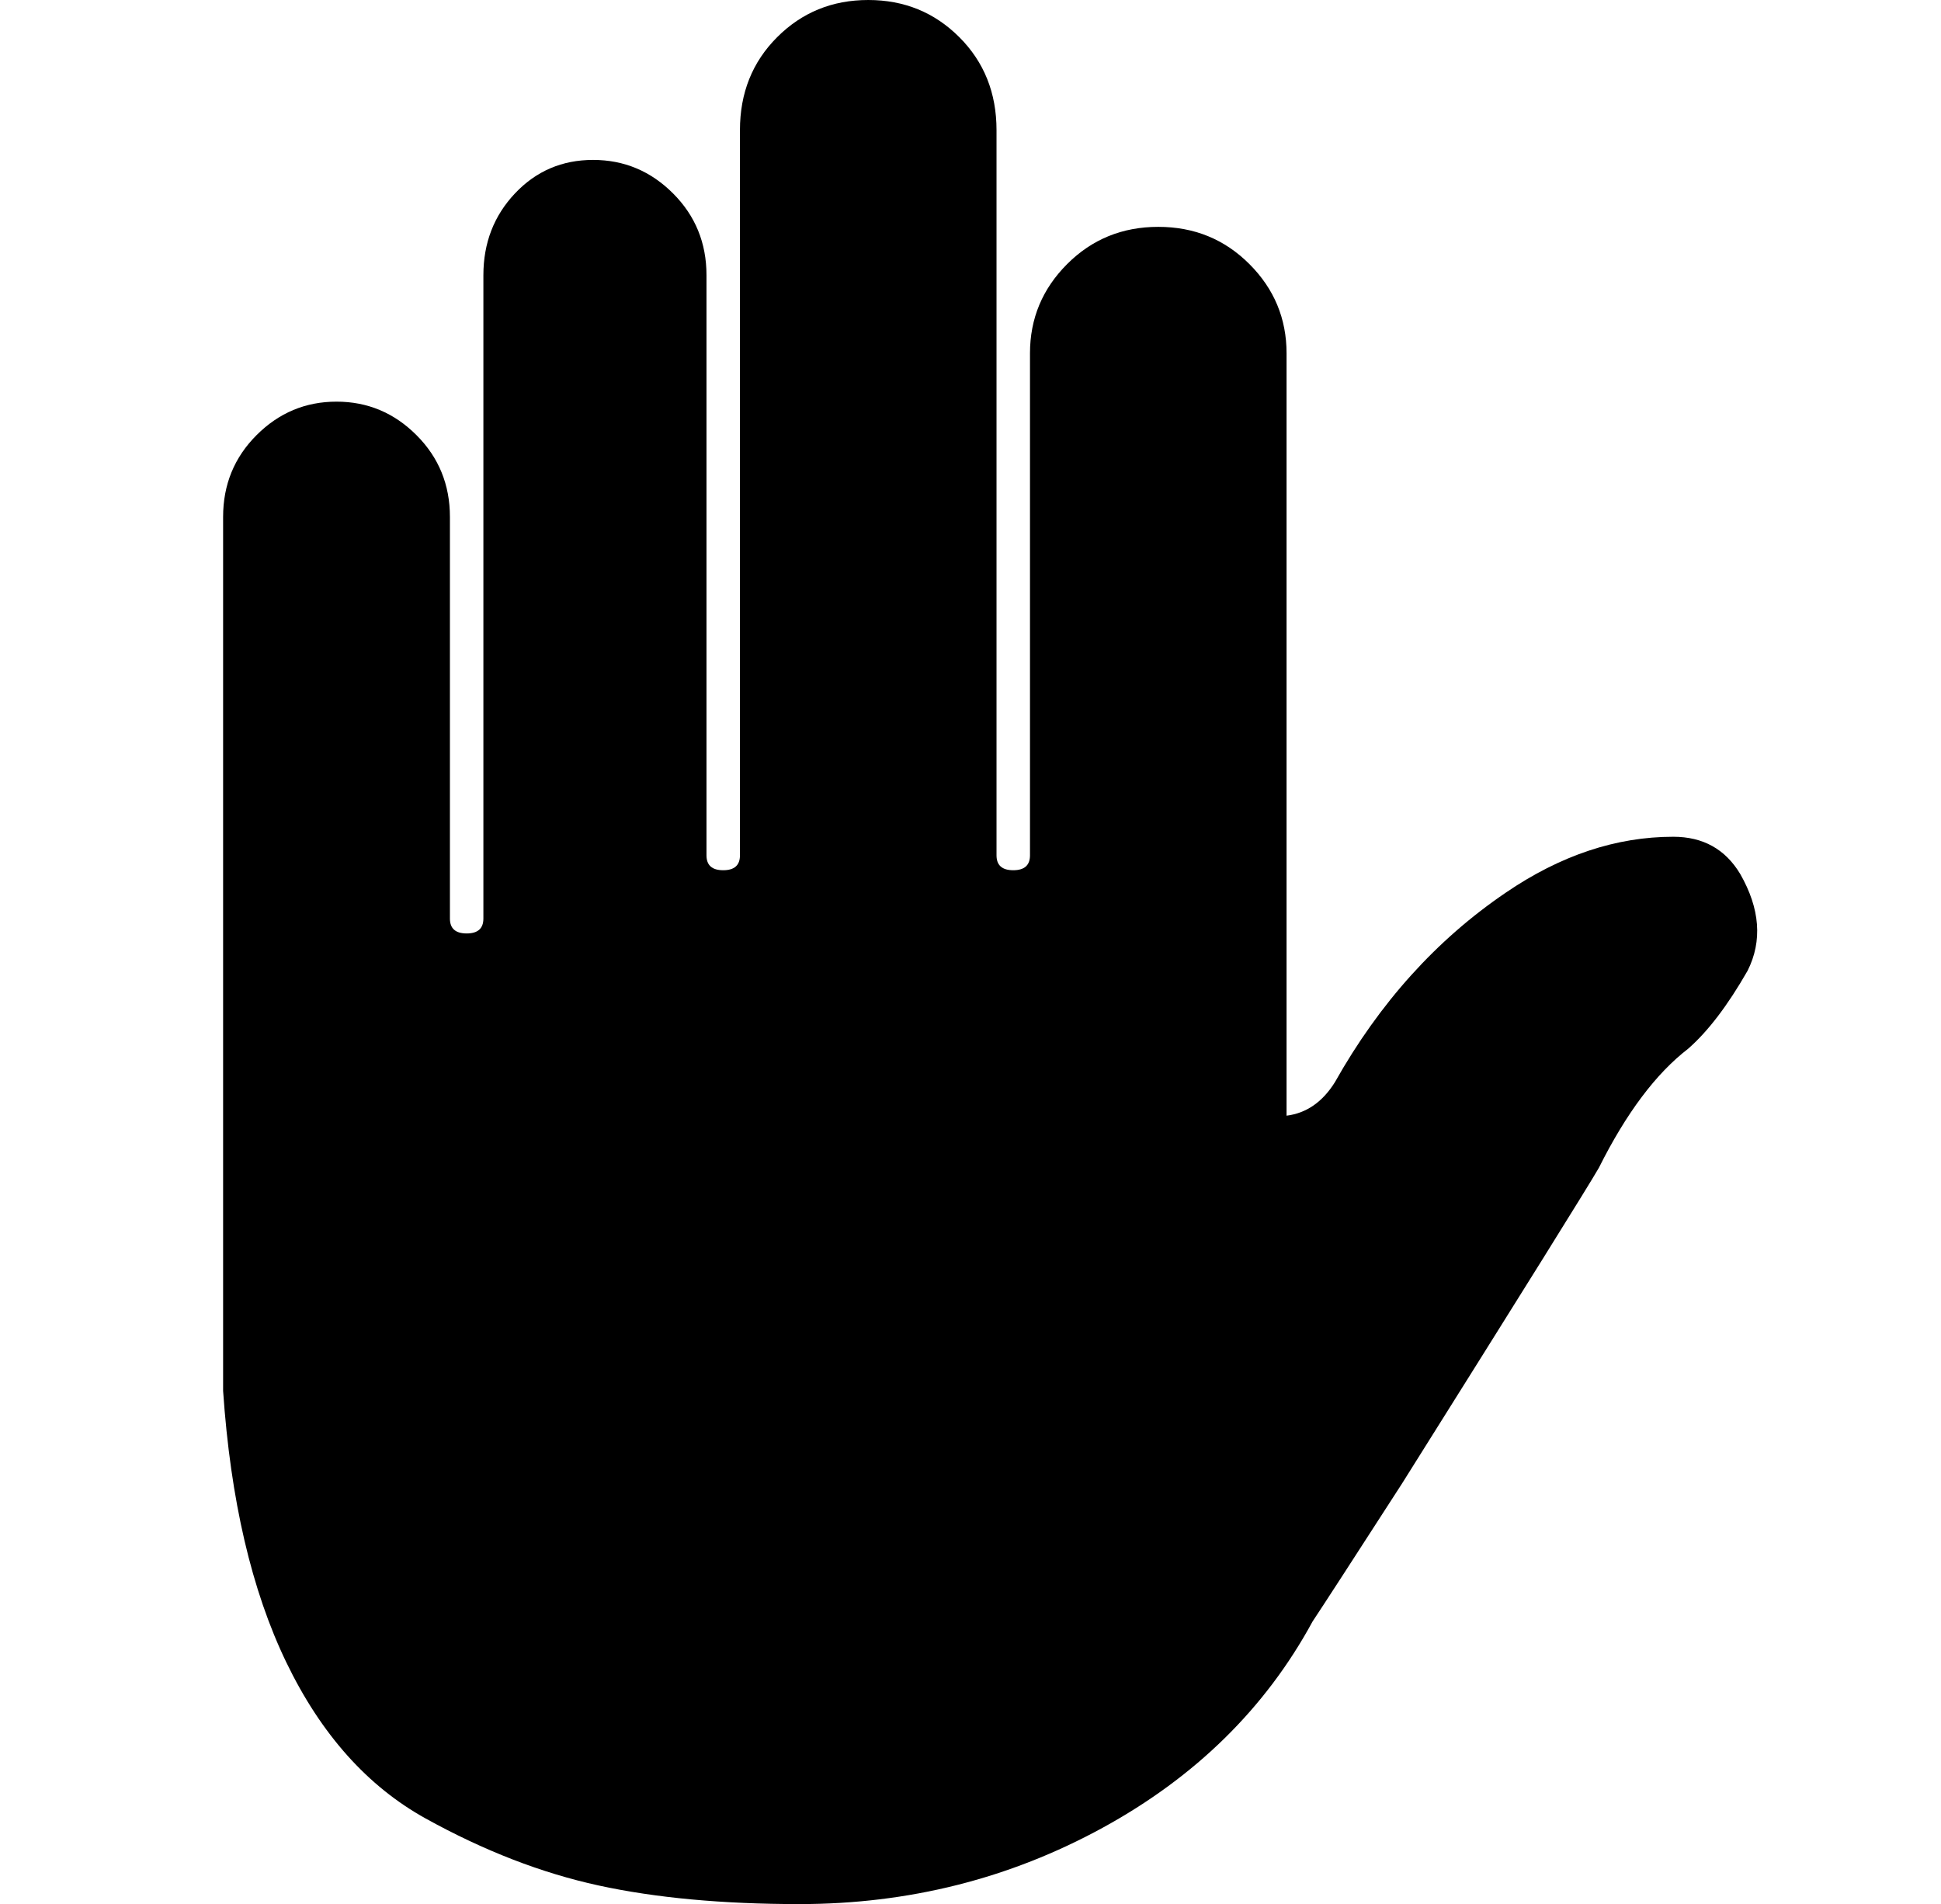 <?xml version="1.0" standalone="no"?>
<!DOCTYPE svg PUBLIC "-//W3C//DTD SVG 1.1//EN" "http://www.w3.org/Graphics/SVG/1.1/DTD/svg11.dtd" >
<svg xmlns="http://www.w3.org/2000/svg" xmlns:xlink="http://www.w3.org/1999/xlink" version="1.1" viewBox="-10 0 522 512">
  <g transform="matrix(1 0 0 -1 0 448)">
   <path fill="currentColor"
d="M458 213q8 -14 2 -26q-8 -14 -16 -21q-13 -10 -24 -32q-4 -7 -53 -85q-20 -31 -24 -37q-19 -35 -56.5 -55.5t-81.5 -20.5q-31 0 -54 5t-46.5 18t-37.5 42t-17 73v235q0 13 9 22t21.5 9t21.5 -9t9 -22v-108q0 -4 4.5 -4t4.5 4v173q0 13 8.5 22t21 9t21.5 -9t9 -22v-156
q0 -4 4.5 -4t4.5 4v195q0 15 10 25t24.5 10t24.5 -10t10 -25v-195q0 -4 4.5 -4t4.5 4v135q0 14 10 24t24.5 10t24.5 -10t10 -24v-192v-10v-3q8 1 13 9q18 32 46 51q22 15 45 15q12 0 18 -10z" />
  </g>

</svg>
